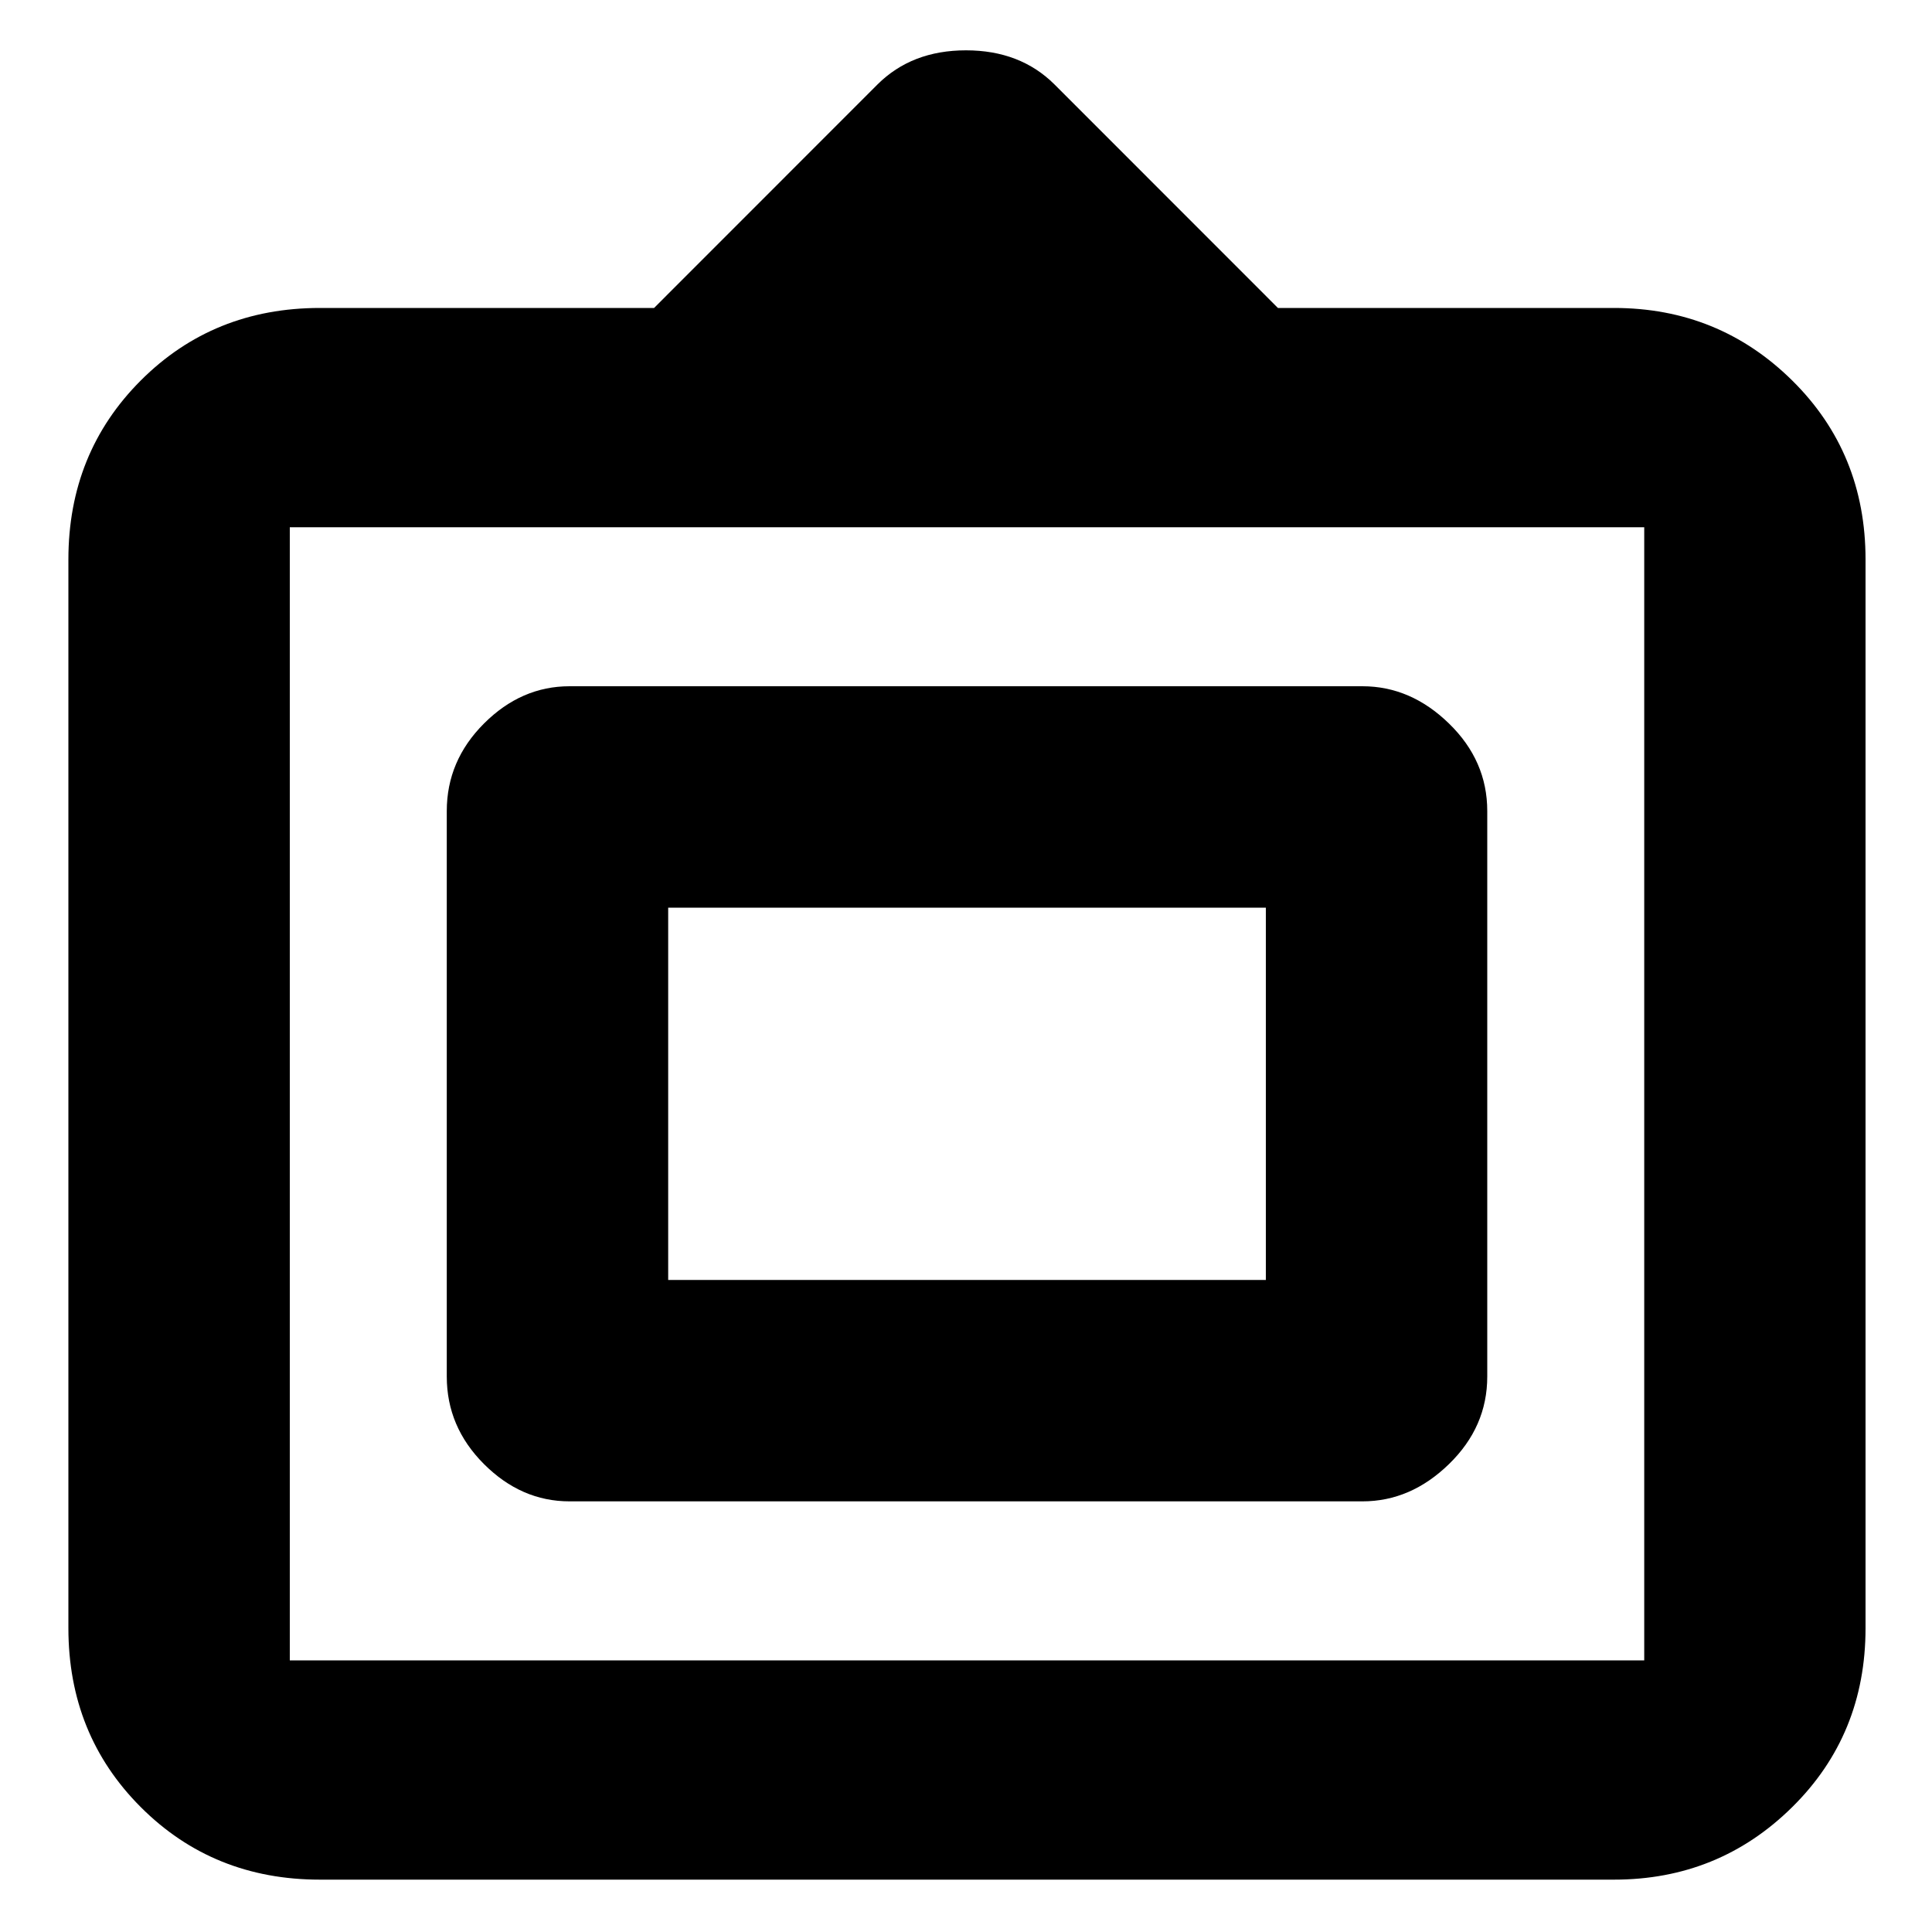 <svg xmlns="http://www.w3.org/2000/svg" height="20" width="20"><path d="M3.312 19.458Q2.208 19.458 1.458 18.708Q0.708 17.958 0.708 16.854V5.792Q0.708 4.688 1.458 3.938Q2.208 3.188 3.312 3.188H6.771L9.083 0.875Q9.438 0.521 10 0.521Q10.562 0.521 10.917 0.875L13.229 3.188H16.708Q17.792 3.188 18.552 3.938Q19.312 4.688 19.312 5.792V16.854Q19.312 17.958 18.552 18.708Q17.792 19.458 16.708 19.458ZM3 17.188H17.021Q17.021 17.188 17.021 17.188Q17.021 17.188 17.021 17.188V5.458Q17.021 5.458 17.021 5.458Q17.021 5.458 17.021 5.458H3Q3 5.458 3 5.458Q3 5.458 3 5.458V17.188Q3 17.188 3 17.188Q3 17.188 3 17.188ZM5.896 15.542Q5.396 15.542 5.01 15.156Q4.625 14.771 4.625 14.25V8.396Q4.625 7.875 5.01 7.49Q5.396 7.104 5.896 7.104H14.104Q14.604 7.104 15 7.49Q15.396 7.875 15.396 8.396V14.25Q15.396 14.771 15 15.156Q14.604 15.542 14.104 15.542ZM6.917 13.25V9.396V13.25ZM6.917 13.25H13.104V9.396H6.917Z"/></svg>